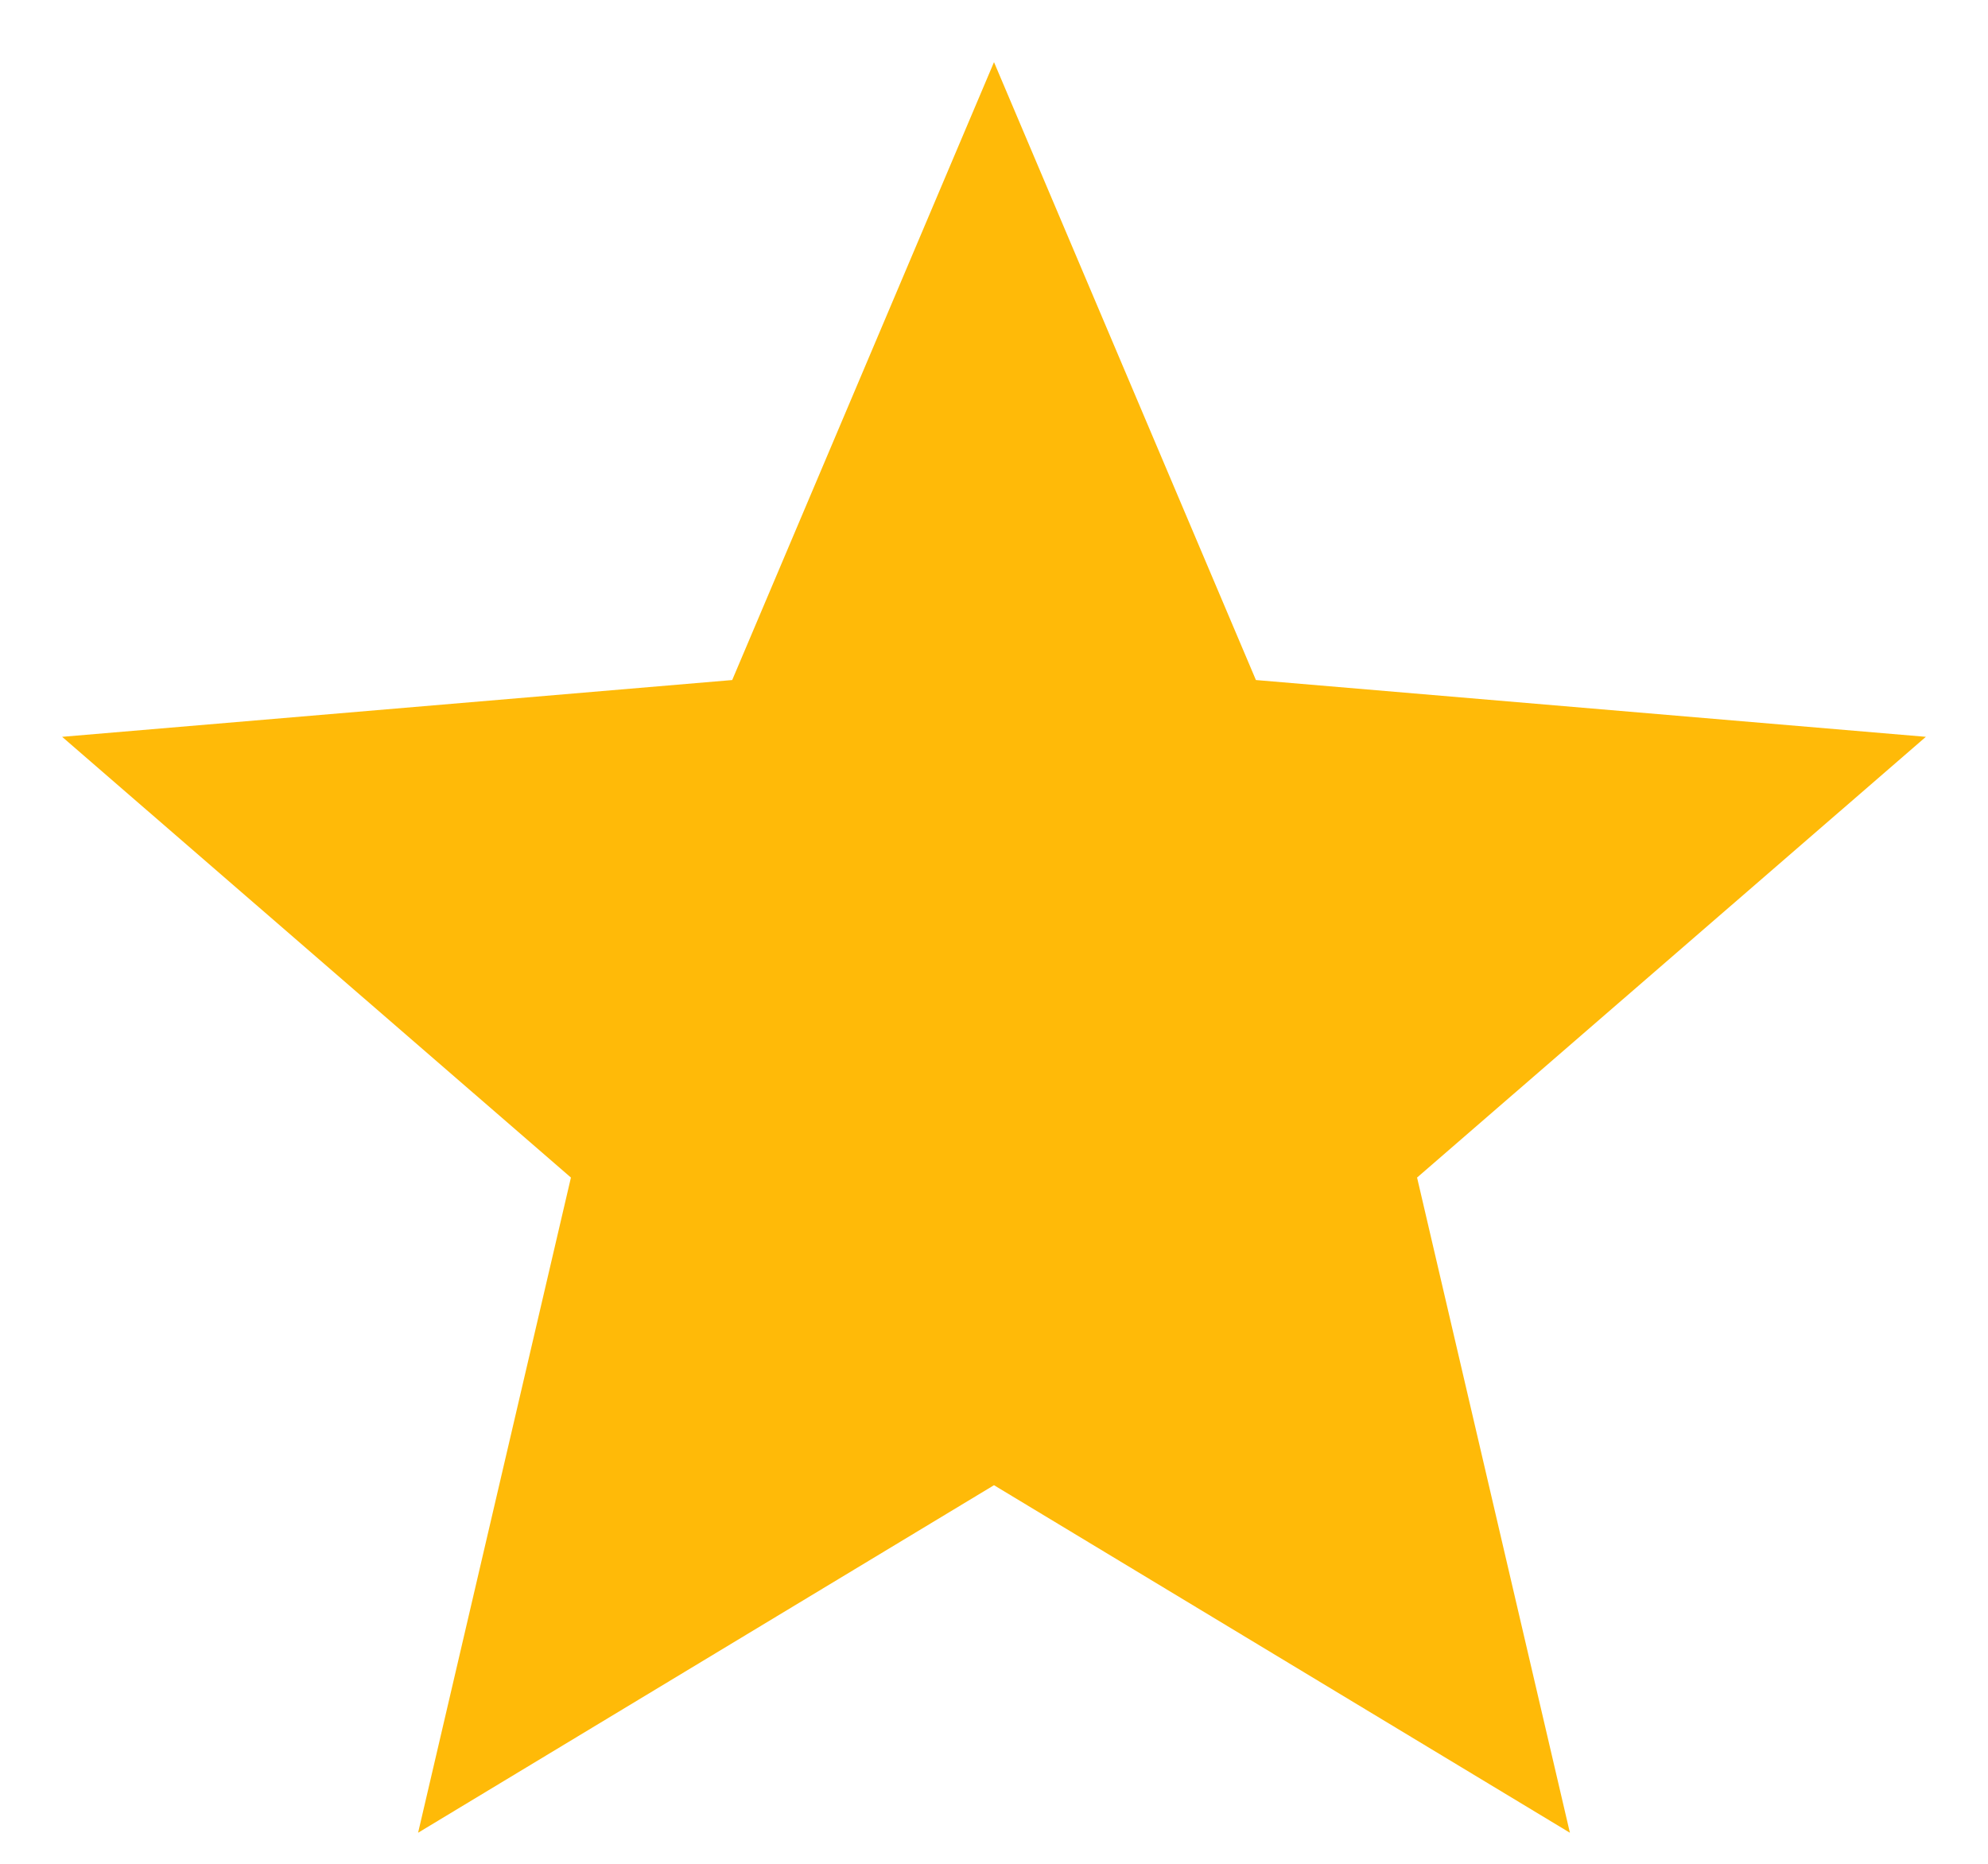 <svg xmlns="http://www.w3.org/2000/svg" width="16" height="15" fill="none"><path d="M8 11.953l4.635 2.797-1.23-5.273L15.5 5.93l-5.392-.457L8 .5 5.893 5.473.5 5.93l4.095 3.547-1.23 5.273L8 11.953z" fill="#ffba08"/></svg>